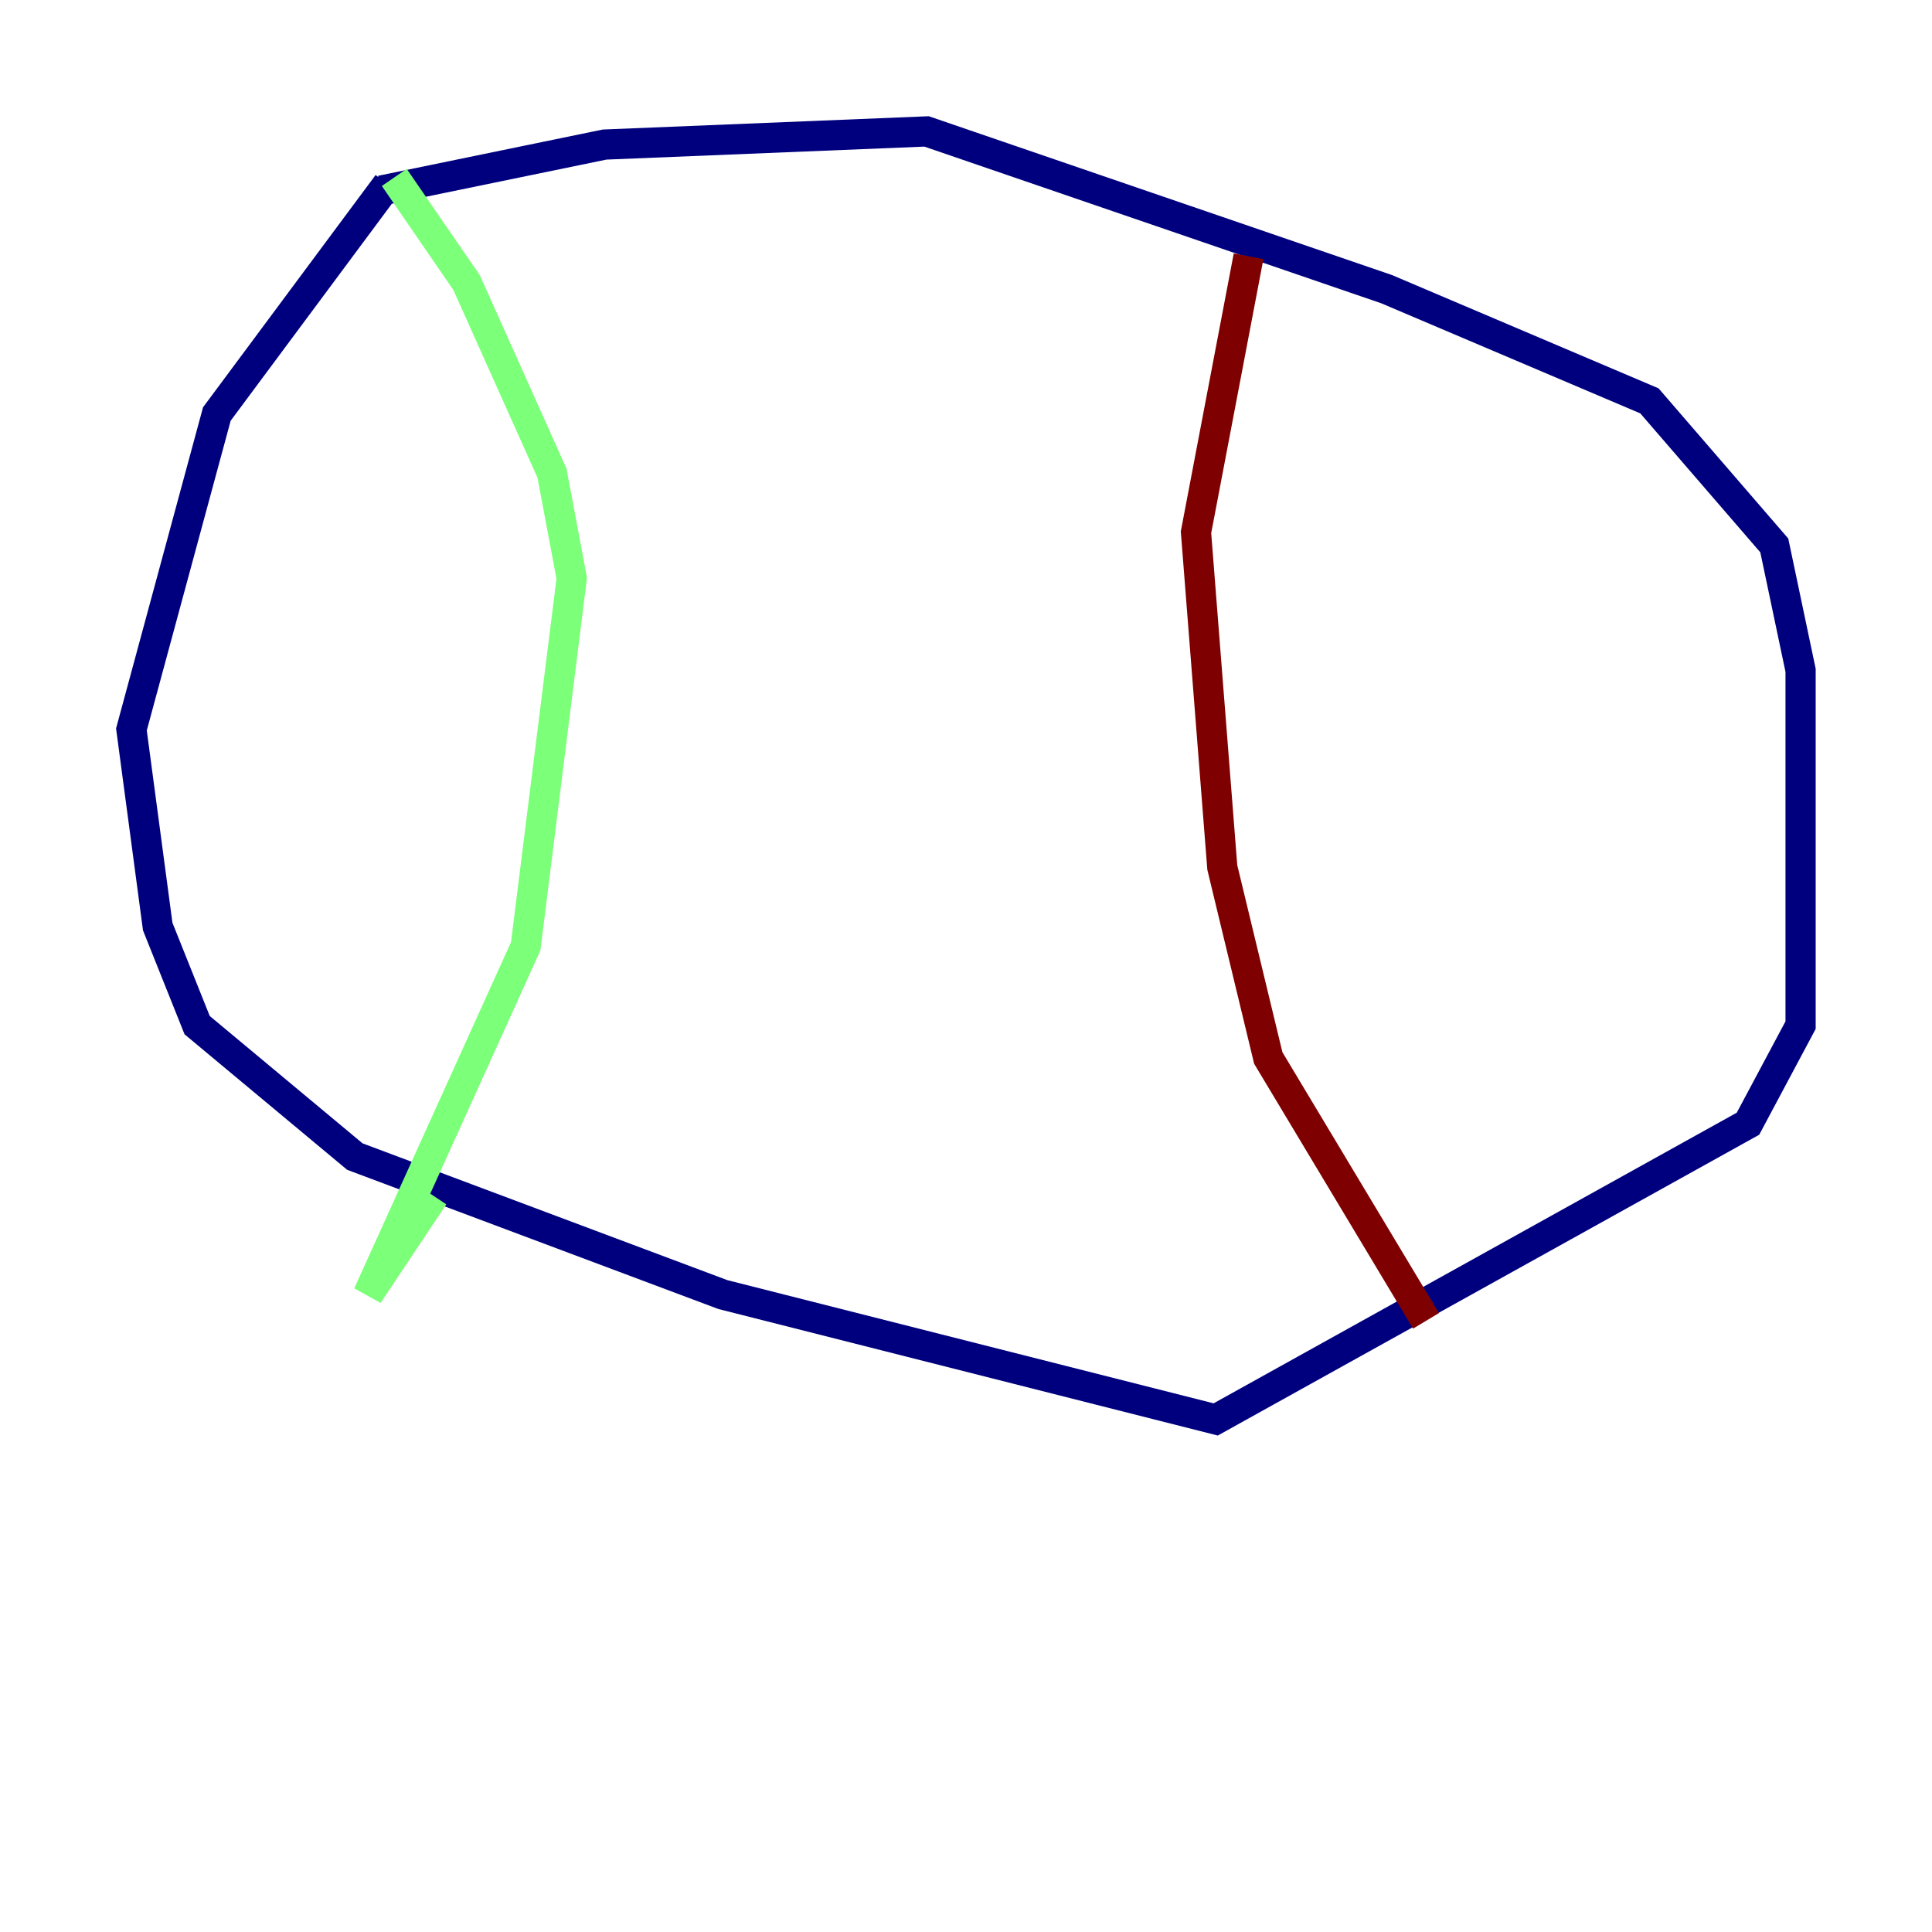 <?xml version="1.0" encoding="utf-8" ?>
<svg baseProfile="tiny" height="128" version="1.2" viewBox="0,0,128,128" width="128" xmlns="http://www.w3.org/2000/svg" xmlns:ev="http://www.w3.org/2001/xml-events" xmlns:xlink="http://www.w3.org/1999/xlink"><defs /><polyline fill="none" points="25.687,12.191 14.367,27.429 8.707,48.327 10.449,61.388 13.061,67.918 23.51,76.626 47.891,85.769 80.544,94.041 115.809,74.449 119.293,67.918 119.293,44.408 117.551,36.136 109.279,26.558 91.864,19.157 61.388,8.707 40.054,9.578 25.252,12.626" stroke="#00007f" stroke-width="2" /><polyline fill="none" points="26.122,11.755 30.912,18.721 36.571,31.347 37.878,38.313 34.83,62.694 24.381,85.769 28.735,79.238" stroke="#7cff79" stroke-width="2" /><polyline fill="none" points="82.721,16.98 79.238,35.265 80.98,57.469 84.027,70.095 94.476,87.51" stroke="#7f0000" stroke-width="2" /></svg>
